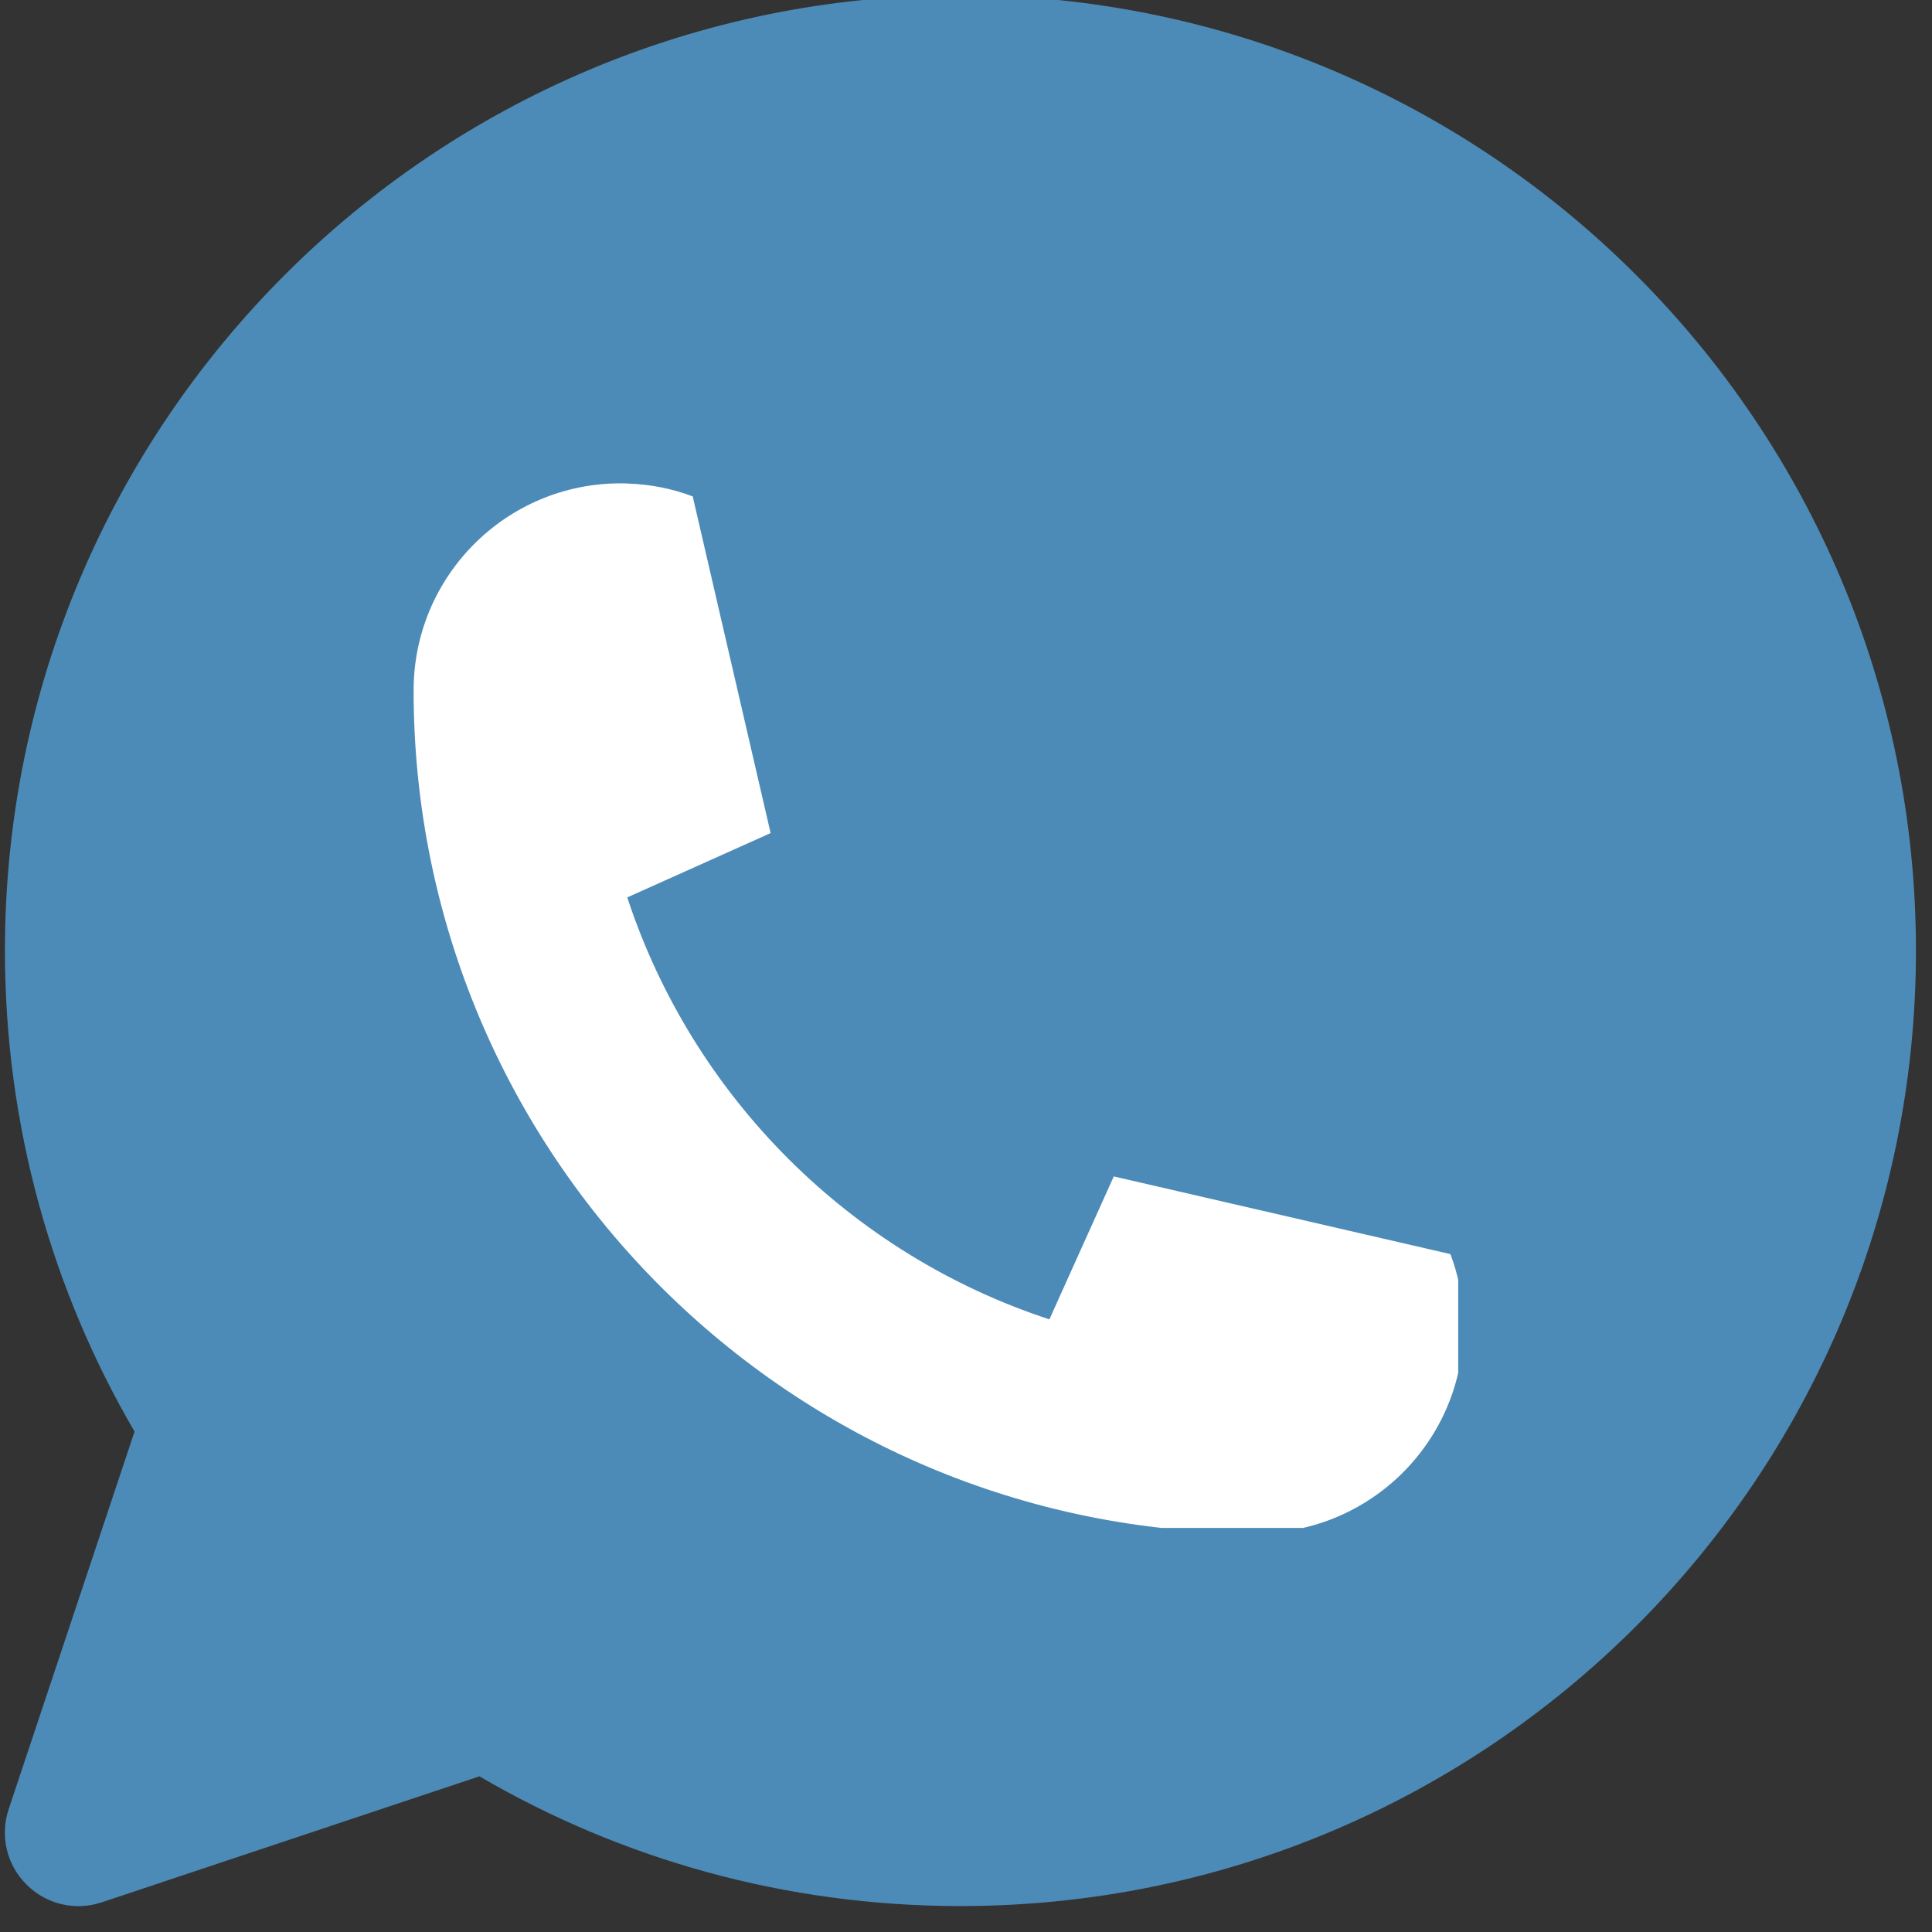 <svg xmlns="http://www.w3.org/2000/svg" xmlns:xlink="http://www.w3.org/1999/xlink" width="57" zoomAndPan="magnify" viewBox="0 0 42.75 42.75" height="57" preserveAspectRatio="xMidYMid meet" version="1.0"><rect x="0" y="0" width="42.75" height="42.75" fill="#333333" stroke="none"/><defs><clipPath id="f0ed9c8e33"><path d="M 0 0 L 42.5 0 L 42.5 42.5 L 0 42.5 Z M 0 0 " clip-rule="nonzero"/></clipPath><clipPath id="a3b99e6f97"><path d="M 9.152 10.695 L 32.266 10.695 L 32.266 33.809 L 9.152 33.809 Z M 9.152 10.695 " clip-rule="nonzero"/></clipPath></defs><g clip-path="url(#f0ed9c8e33)"><path fill="#4c8bb7" d="M 21.25 -0.109 C 9.574 -0.109 0.109 9.355 0.109 21.035 C 0.109 24.91 1.152 28.551 2.977 31.676 L 0.191 40.035 C -0.004 40.621 0.148 41.266 0.586 41.699 C 1.02 42.137 1.664 42.289 2.25 42.094 L 10.609 39.305 C 13.734 41.133 17.375 42.176 21.25 42.176 C 32.926 42.176 42.395 32.711 42.395 21.035 C 42.395 9.355 32.926 -0.109 21.25 -0.109 Z M 21.25 -0.109 " fill-opacity="1" fill-rule="nonzero"/></g><path fill="#4c8bb7" d="M 15.289 19.949 C 15.289 17.254 17.473 15.07 20.168 15.07 L 22.336 15.07 C 25.031 15.07 27.215 17.254 27.215 19.949 L 27.215 22.117 C 27.215 24.812 25.031 26.996 22.336 26.996 L 20.168 26.996 C 17.473 26.996 15.289 24.812 15.289 22.117 Z M 20.168 18.324 C 19.27 18.324 18.539 19.051 18.539 19.949 L 18.539 22.117 C 18.539 23.016 19.27 23.746 20.168 23.746 L 22.336 23.746 C 23.234 23.746 23.961 23.016 23.961 22.117 L 23.961 19.949 C 23.961 19.051 23.234 18.324 22.336 18.324 Z M 20.168 18.324 " fill-opacity="1" fill-rule="evenodd"/><path fill="#4c8bb7" d="M 7.699 21.035 C 7.699 14.148 13.281 8.566 20.168 8.566 L 25.586 8.566 C 30.676 8.566 34.805 12.691 34.805 17.781 L 34.805 21.574 C 34.805 24.57 32.375 26.996 29.383 26.996 C 26.387 26.996 23.961 24.57 23.961 21.574 L 23.961 21.035 C 23.961 20.137 24.688 19.406 25.586 19.406 C 26.484 19.406 27.215 20.137 27.215 21.035 L 27.215 21.574 C 27.215 22.773 28.184 23.746 29.383 23.746 C 30.578 23.746 31.551 22.773 31.551 21.574 L 31.551 17.781 C 31.551 14.488 28.883 11.816 25.586 11.816 L 20.168 11.816 C 15.078 11.816 10.949 15.945 10.949 21.035 C 10.949 26.125 15.078 30.25 20.168 30.25 L 25.195 30.25 C 26.629 30.25 28.039 29.918 29.316 29.277 L 31.367 28.254 C 32.168 27.852 33.145 28.176 33.547 28.98 C 33.949 29.785 33.625 30.762 32.82 31.164 L 30.773 32.188 C 29.043 33.051 27.133 33.504 25.195 33.504 L 20.168 33.504 C 13.281 33.504 7.699 27.922 7.699 21.035 Z M 7.699 21.035 " fill-opacity="1" fill-rule="evenodd"/><g clip-path="url(#a3b99e6f97)"><path fill="#ffffff" d="M 32.094 27.75 C 32.266 28.203 32.363 28.691 32.379 29.199 C 32.383 29.246 32.383 29.297 32.383 29.348 C 32.383 31.875 30.332 33.926 27.801 33.926 C 17.5 33.926 9.152 25.578 9.152 15.277 C 9.152 12.746 11.203 10.695 13.73 10.695 C 13.781 10.695 13.832 10.695 13.879 10.699 C 14.387 10.715 14.875 10.812 15.328 10.984 L 17.051 18.43 C 17.051 18.434 17.047 18.434 17.043 18.438 L 13.891 19.852 L 13.879 19.855 C 15.328 24.266 18.812 27.75 23.223 29.195 L 23.223 29.188 L 24.645 26.031 L 32.094 27.75 " fill-opacity="1" fill-rule="nonzero"/></g></svg>